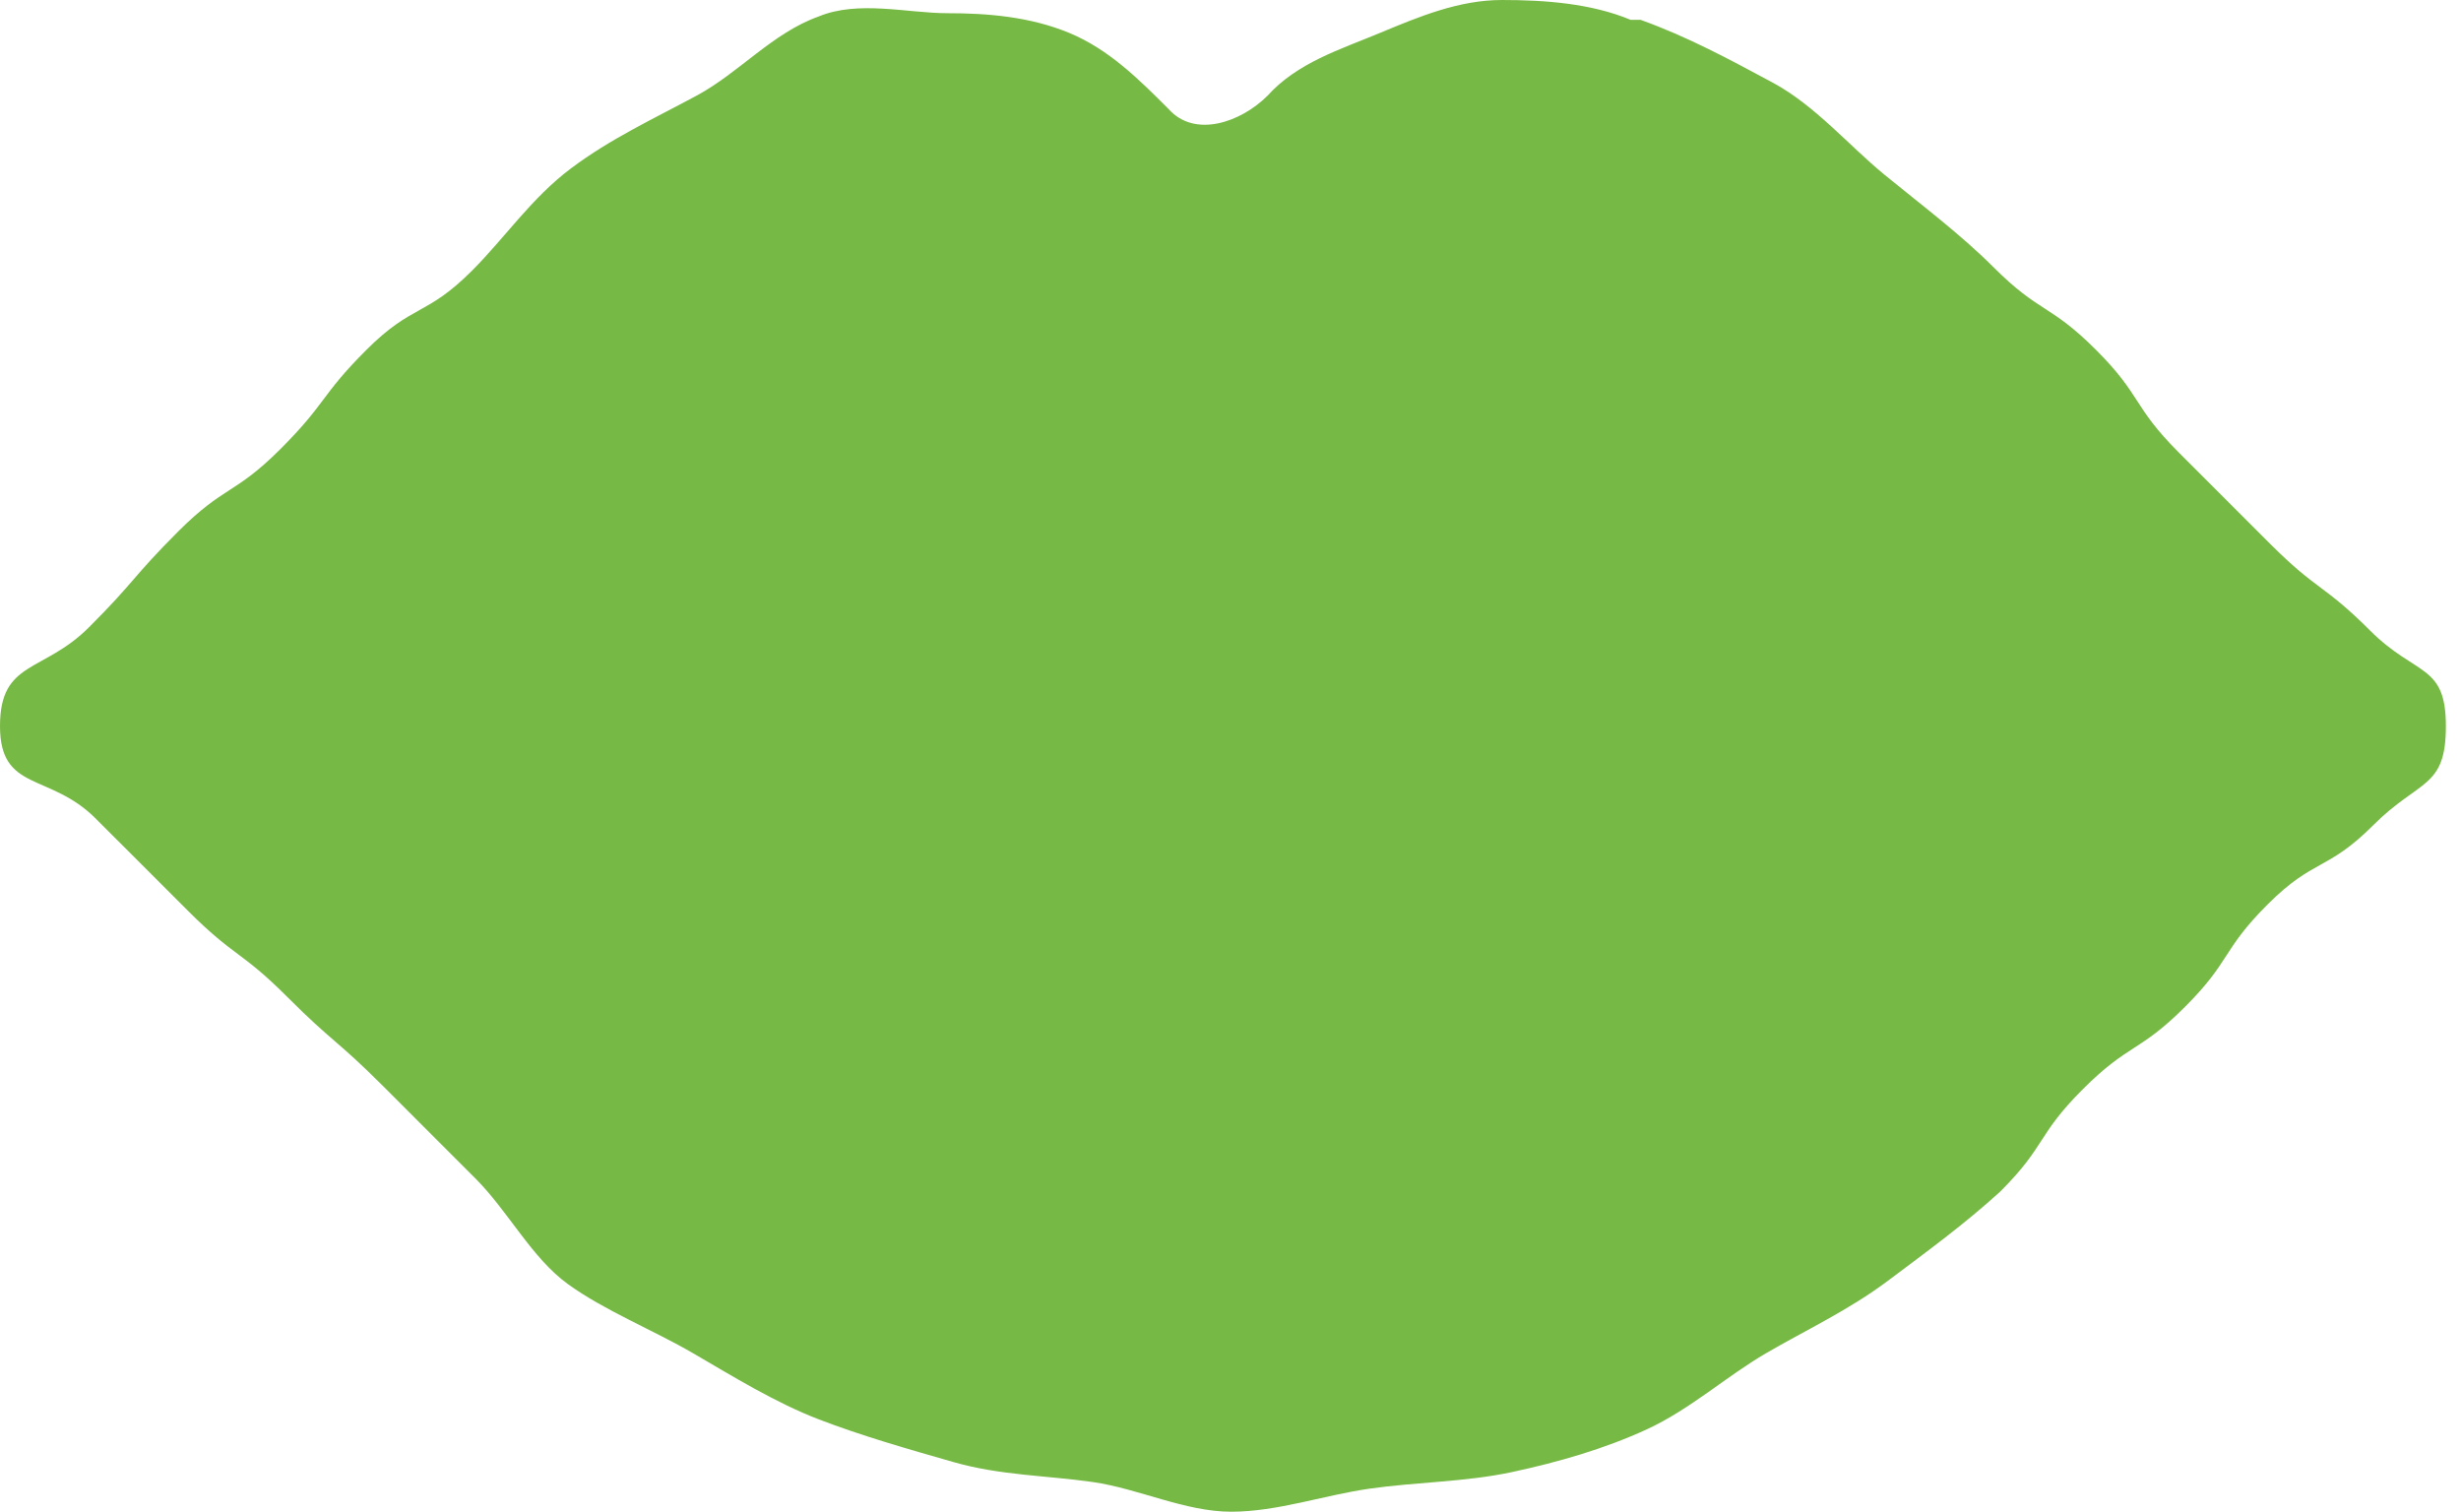 <svg width="140" height="86" viewBox="0 0 140 86" fill="none" xmlns="http://www.w3.org/2000/svg">
<path d="M92.76 1.127C90.507 0.188 87.878 0 85.437 0C82.996 0 80.742 0.939 78.489 1.878C76.236 2.817 73.795 3.568 72.105 5.445C70.603 6.948 67.974 7.886 66.472 6.197C64.782 4.507 63.092 2.817 60.839 1.878C58.585 0.939 56.144 0.751 53.891 0.751C51.638 0.751 48.821 5.73033e-05 46.568 0.939C43.939 1.878 42.061 4.131 39.62 5.445C37.179 6.76 34.738 7.886 32.485 9.576C30.231 11.266 28.729 13.52 26.852 15.397C24.223 18.026 23.472 17.275 20.843 19.904C18.214 22.533 18.59 22.908 15.961 25.537C13.332 28.166 12.769 27.603 10.14 30.231C7.511 32.86 7.699 33.048 5.07 35.677C2.441 38.306 0 37.555 0 41.31C0 45.066 2.817 43.939 5.445 46.568C8.074 49.197 8.074 49.197 10.703 51.825C13.332 54.454 13.707 54.079 16.336 56.708C18.965 59.336 19.153 59.148 21.782 61.777C24.41 64.406 24.41 64.406 27.039 67.035C28.917 68.913 30.232 71.541 32.297 73.044C34.362 74.546 37.179 75.673 39.432 76.987C41.686 78.301 44.127 79.803 46.568 80.742C49.009 81.681 51.638 82.432 54.267 83.183C56.895 83.934 59.524 83.935 62.153 84.31C64.782 84.686 67.41 86 70.039 86C72.668 86 75.297 85.061 77.926 84.686C80.555 84.31 83.371 84.31 86 83.747C88.629 83.183 91.258 82.432 93.699 81.306C96.14 80.179 98.205 78.301 100.459 76.987C102.712 75.673 105.153 74.546 107.406 72.856C109.659 71.166 111.725 69.664 113.79 67.786C116.419 65.157 115.856 64.594 118.485 61.965C121.114 59.336 121.677 59.9 124.306 57.271C126.935 54.642 126.371 54.079 129 51.45C131.629 48.821 132.38 49.572 135.009 46.943C137.638 44.314 139.14 44.878 139.14 41.31C139.14 37.742 137.45 38.493 134.821 35.865C132.192 33.236 131.817 33.611 129.188 30.983C126.559 28.354 126.559 28.354 123.93 25.725C121.301 23.096 121.865 22.533 119.236 19.904C116.607 17.275 116.044 17.838 113.415 15.21C111.537 13.332 109.284 11.642 107.218 9.952C105.153 8.262 103.275 6.009 100.834 4.694C98.393 3.38 95.952 2.066 93.323 1.127H92.76Z" fill="#77B945"/>
</svg>
